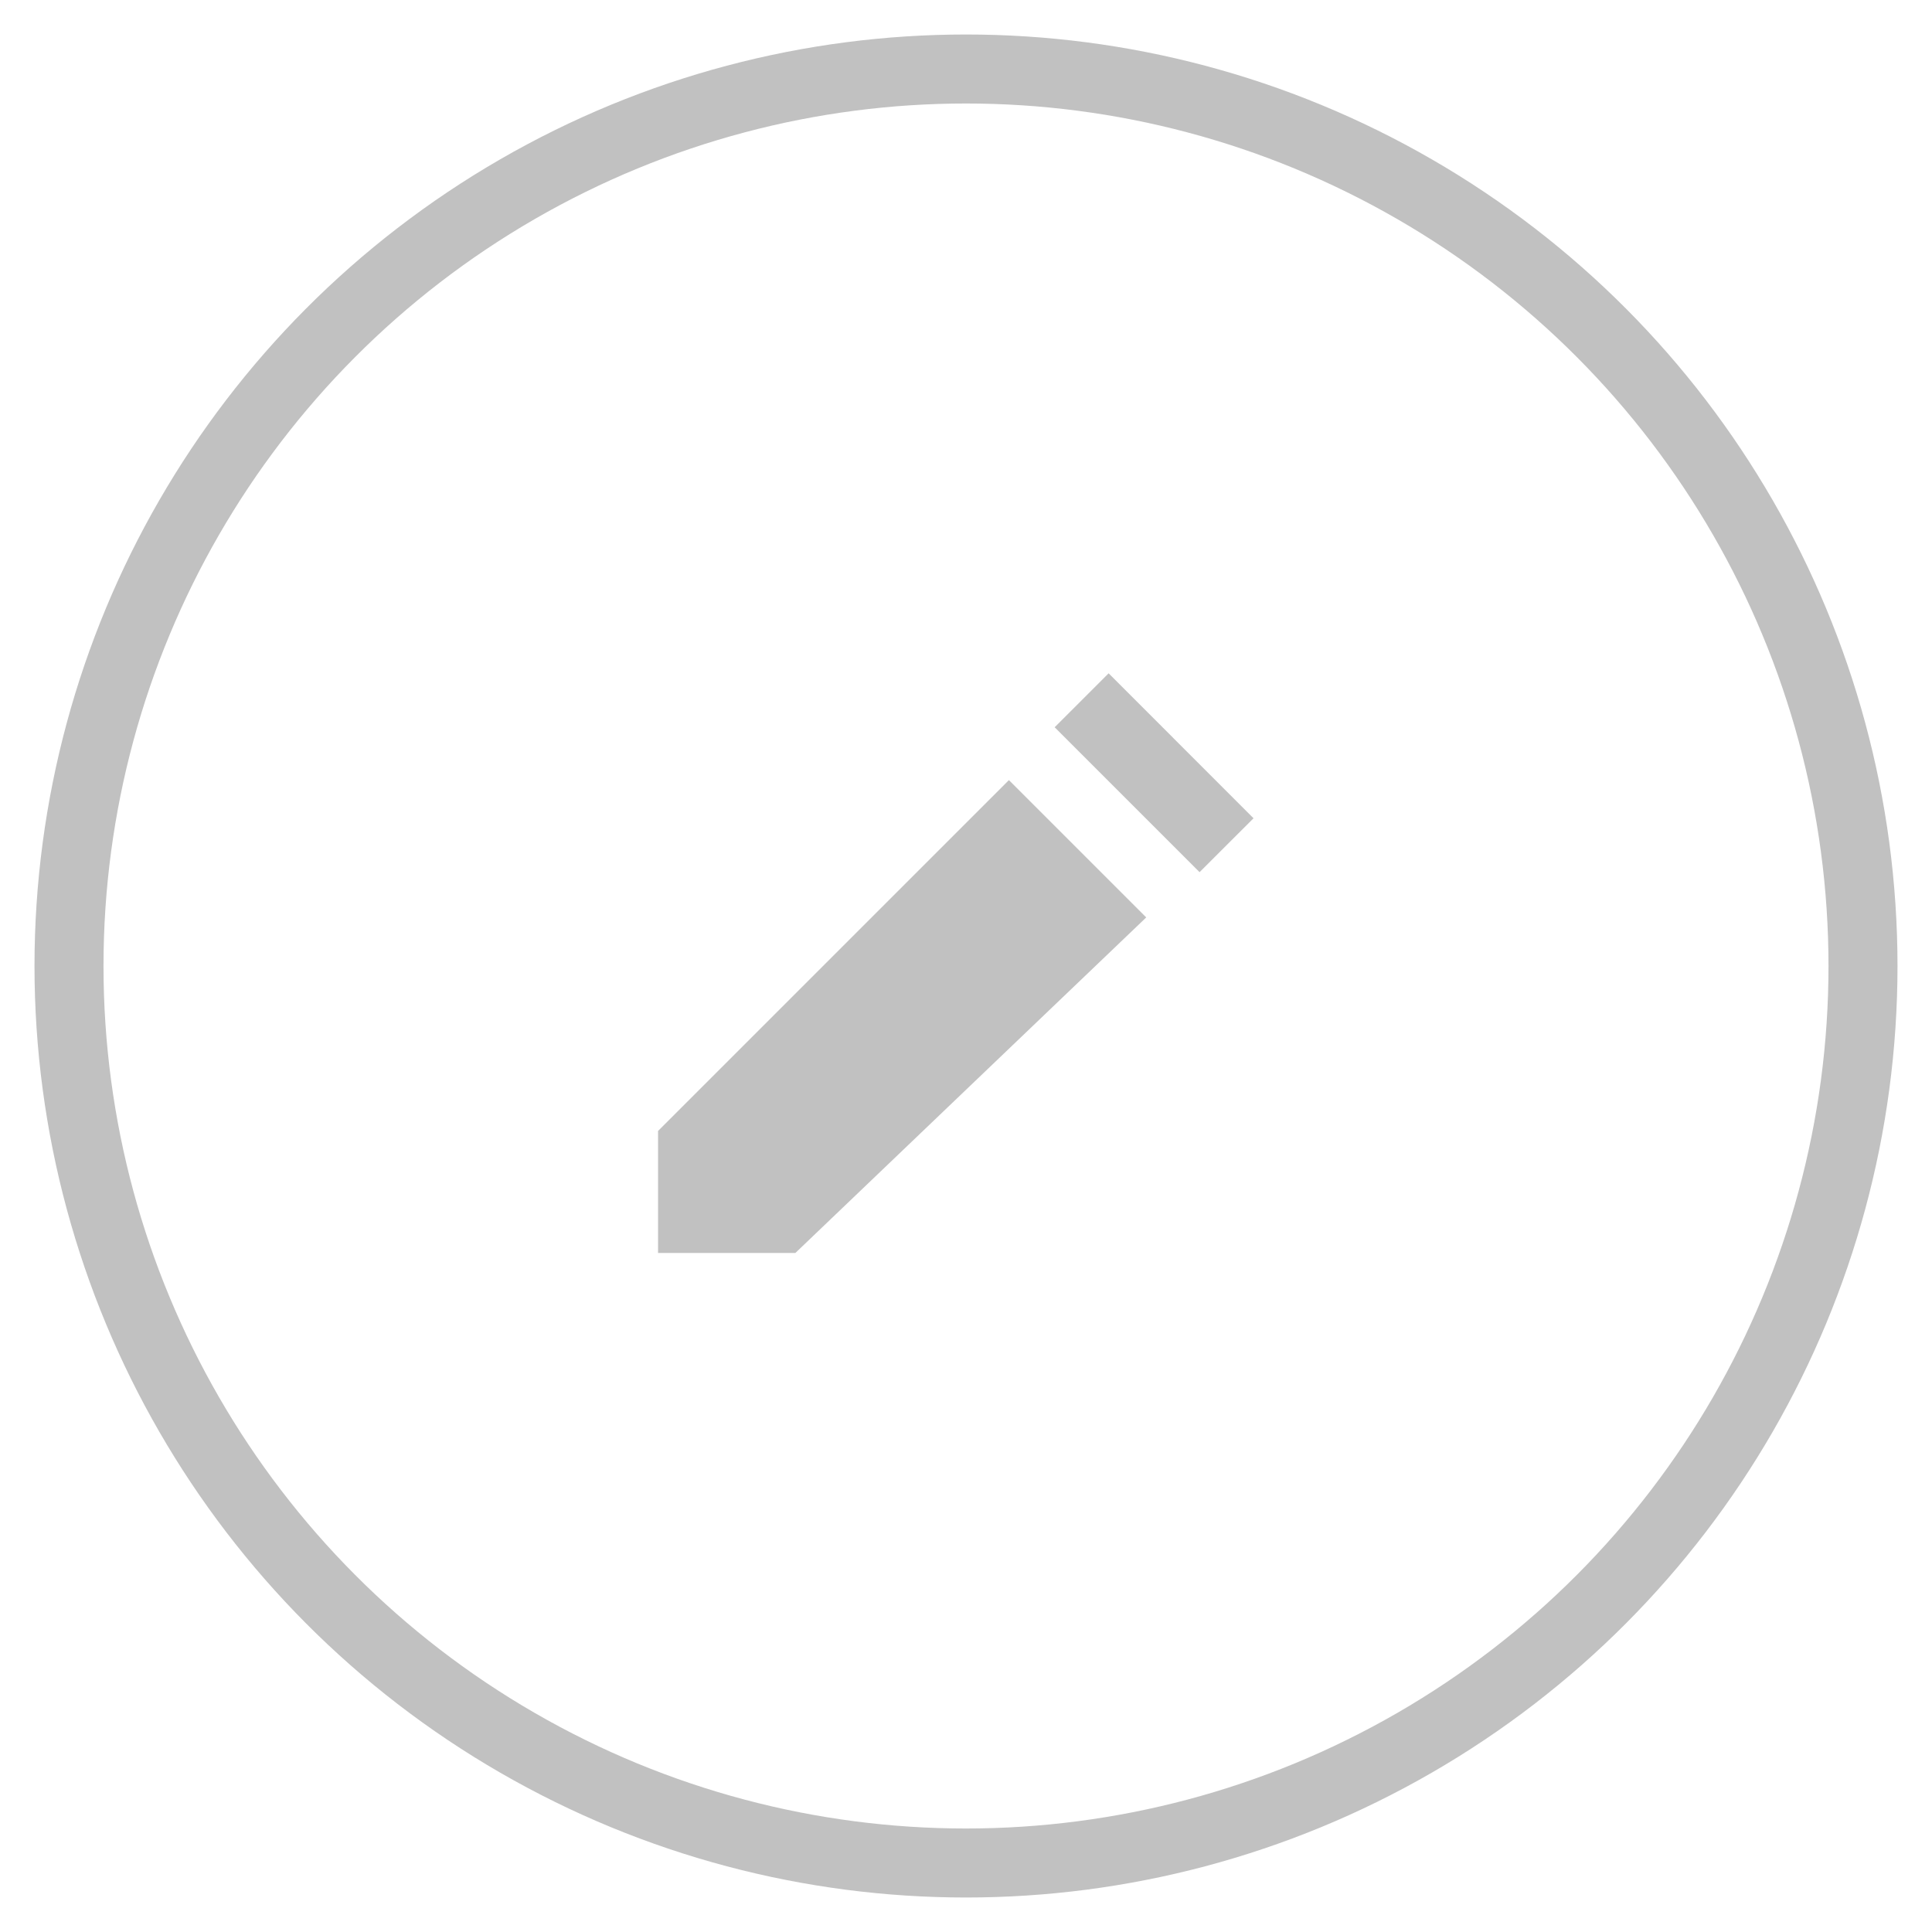 <?xml version="1.0" encoding="UTF-8"?>
<svg width="28px" height="28px" viewBox="0 0 28 28" version="1.1" xmlns="http://www.w3.org/2000/svg" xmlns:xlink="http://www.w3.org/1999/xlink">
    <!-- Generator: Sketch 46.2 (44496) - http://www.bohemiancoding.com/sketch -->
    <title>Group 2</title>
    <desc>Created with Sketch.</desc>
    <defs></defs>
    <g id="Portfolio" stroke="none" stroke-width="1" fill="none" fill-rule="evenodd">
        <g id="My-Portfolio-EDIT" transform="translate(-290, -393)">
            <g id="Group-2" transform="translate(291, 394)">
                <circle id="Oval-Copy" stroke="#C1C1C1" cx="13" cy="13" r="13"></circle>
                <g id="Group-4" transform="translate(8, 8)" fill="#C1C1C1">
                    <polygon id="Fill-4" points="0.537 7.391 0.537 9.159 2.527 9.159 7.612 4.296 5.622 2.306"></polygon>
                    <polygon id="Fill-8" points="8.385 3.64 6.285 1.54 7.067 0.758 9.167 2.859"></polygon>
                </g>
            </g>
        </g>
    </g>
</svg>